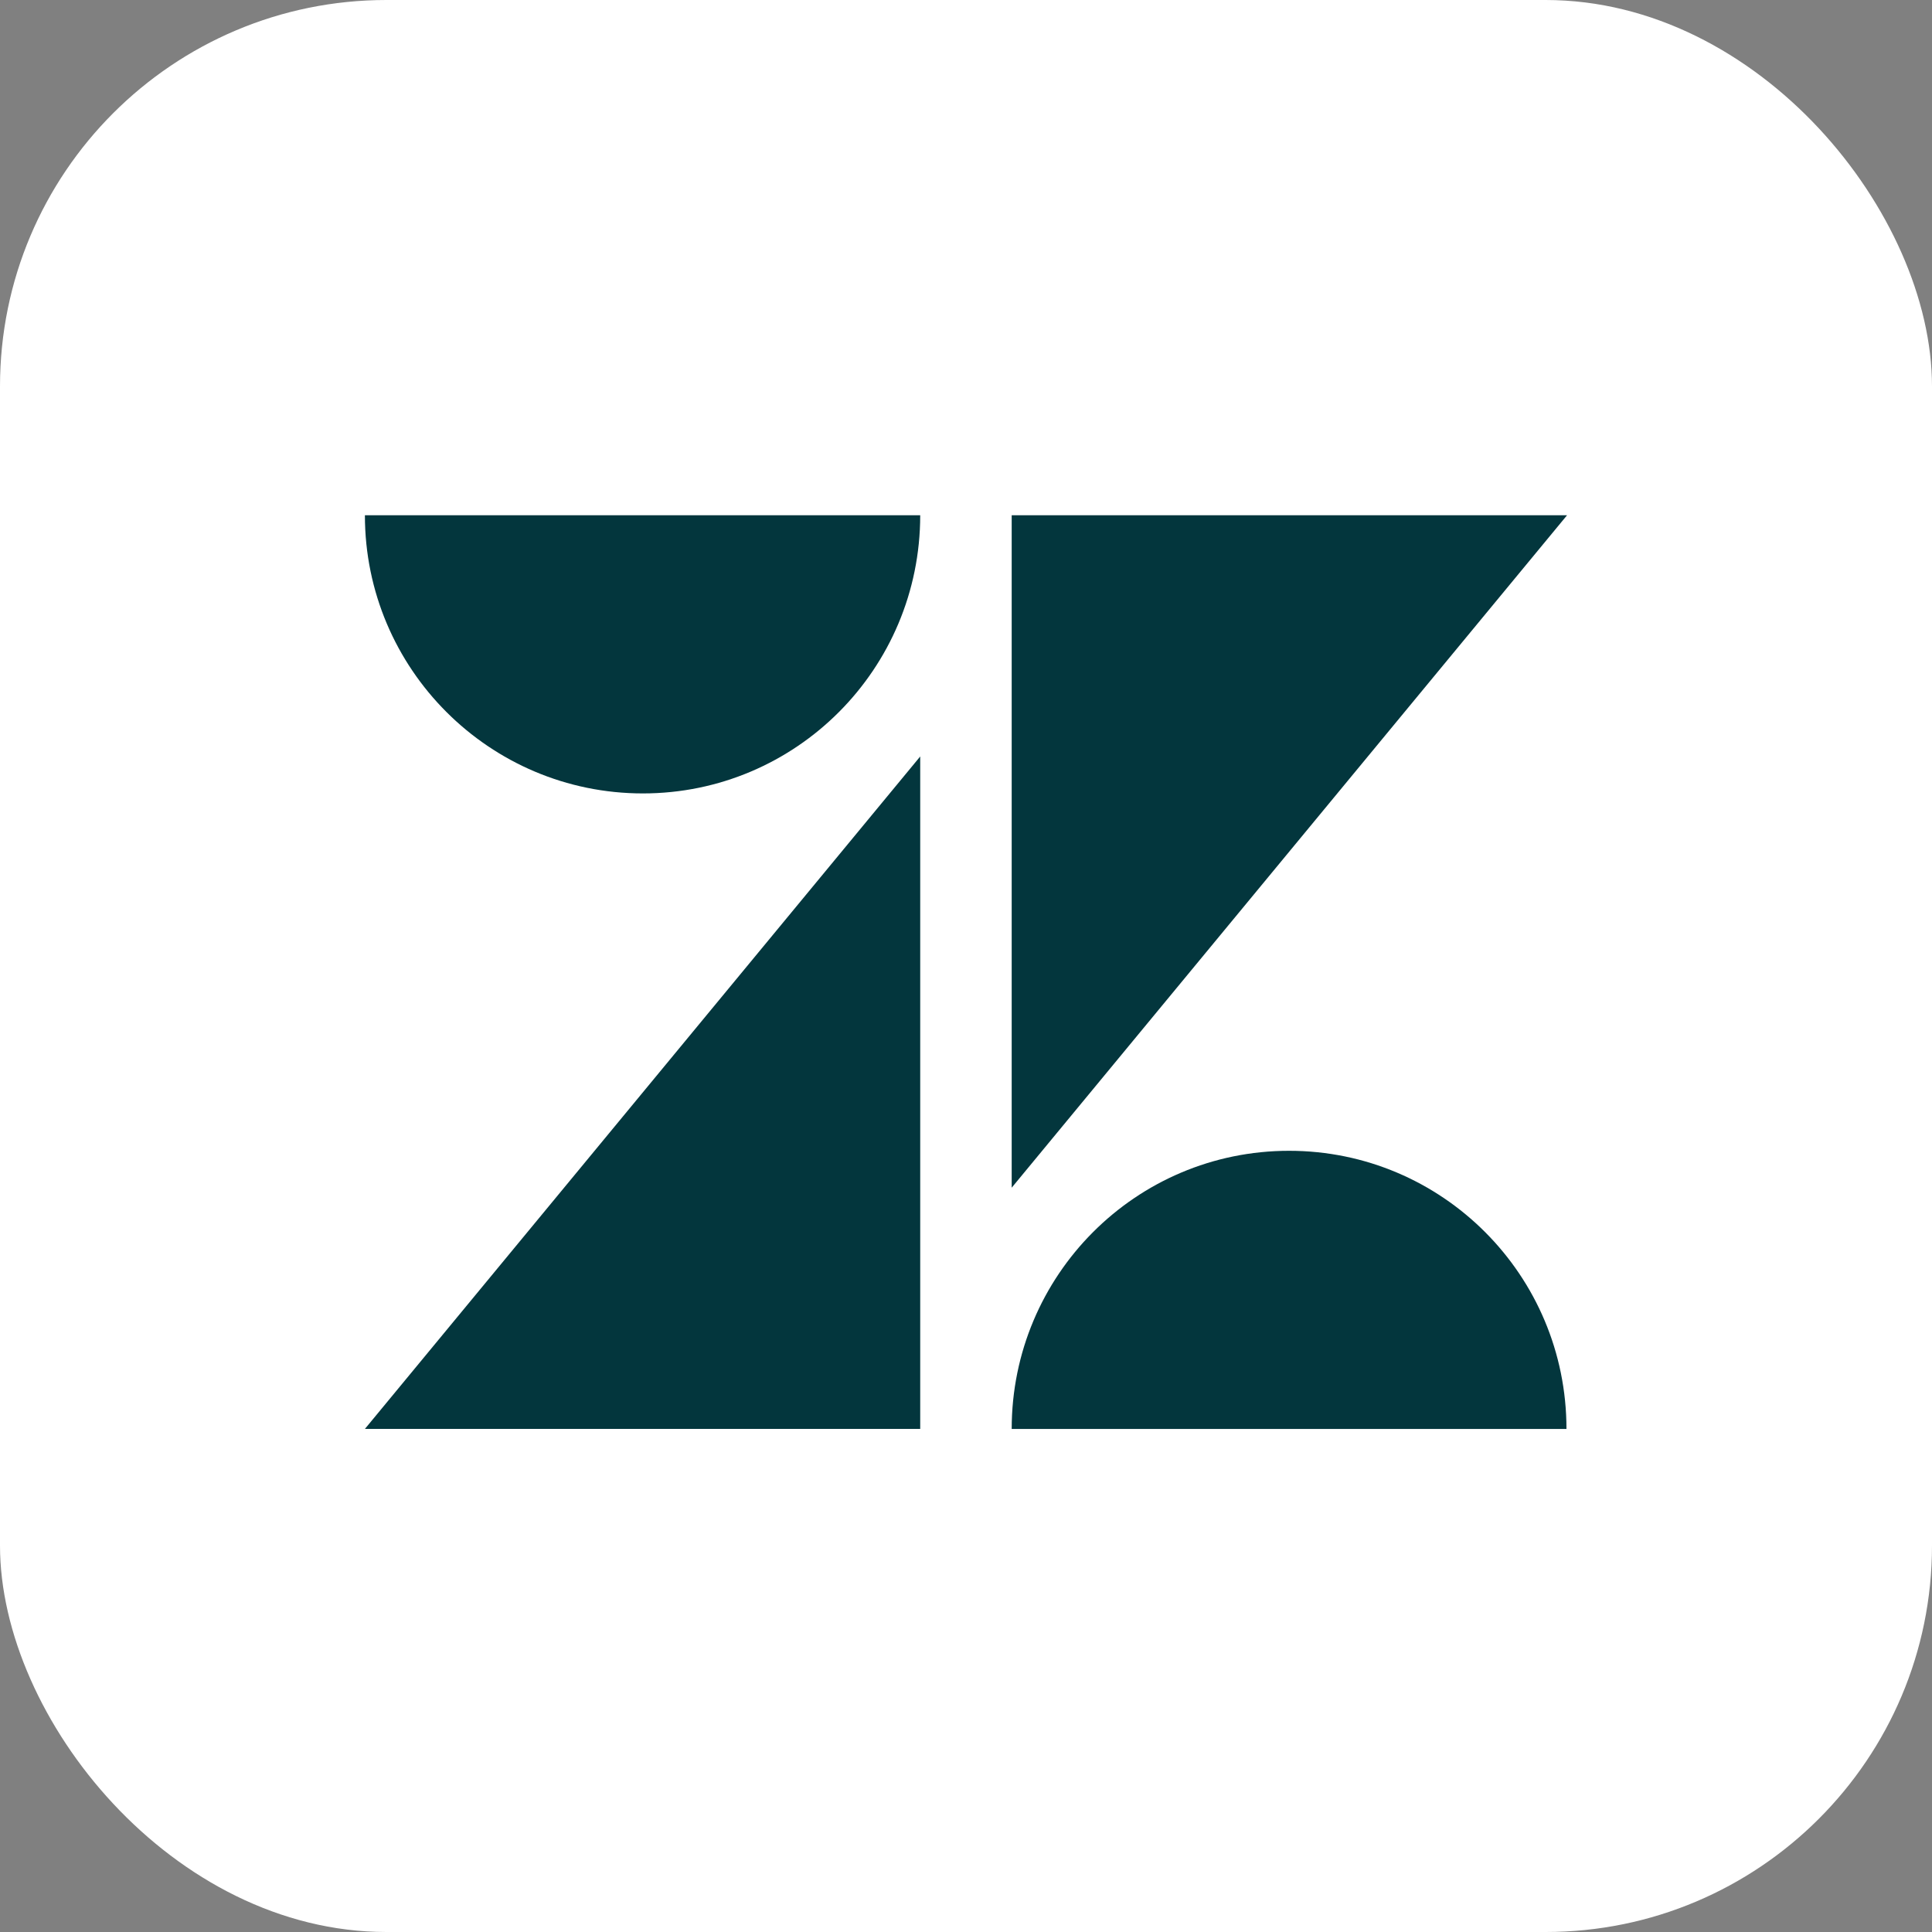 <svg width="40" height="40" viewBox="0 0 40 40" fill="none" xmlns="http://www.w3.org/2000/svg">
<rect x="0" y="0" width="40" height="40" fill="#808080" stroke="none"/>
<rect width="40" height="40" rx="8" fill="white"/>
<path d="M19.052 15.662V29.584H7.555L19.052 15.662ZM19.052 10.668C19.052 13.85 16.482 16.427 13.31 16.427C10.137 16.427 7.555 13.85 7.555 10.668H19.052ZM20.946 29.585C20.946 26.403 23.516 23.826 26.689 23.826C29.862 23.826 32.432 26.403 32.432 29.585H20.946ZM20.946 24.59V10.668H32.444L20.946 24.59Z" fill="#03363D"/>
</svg>
